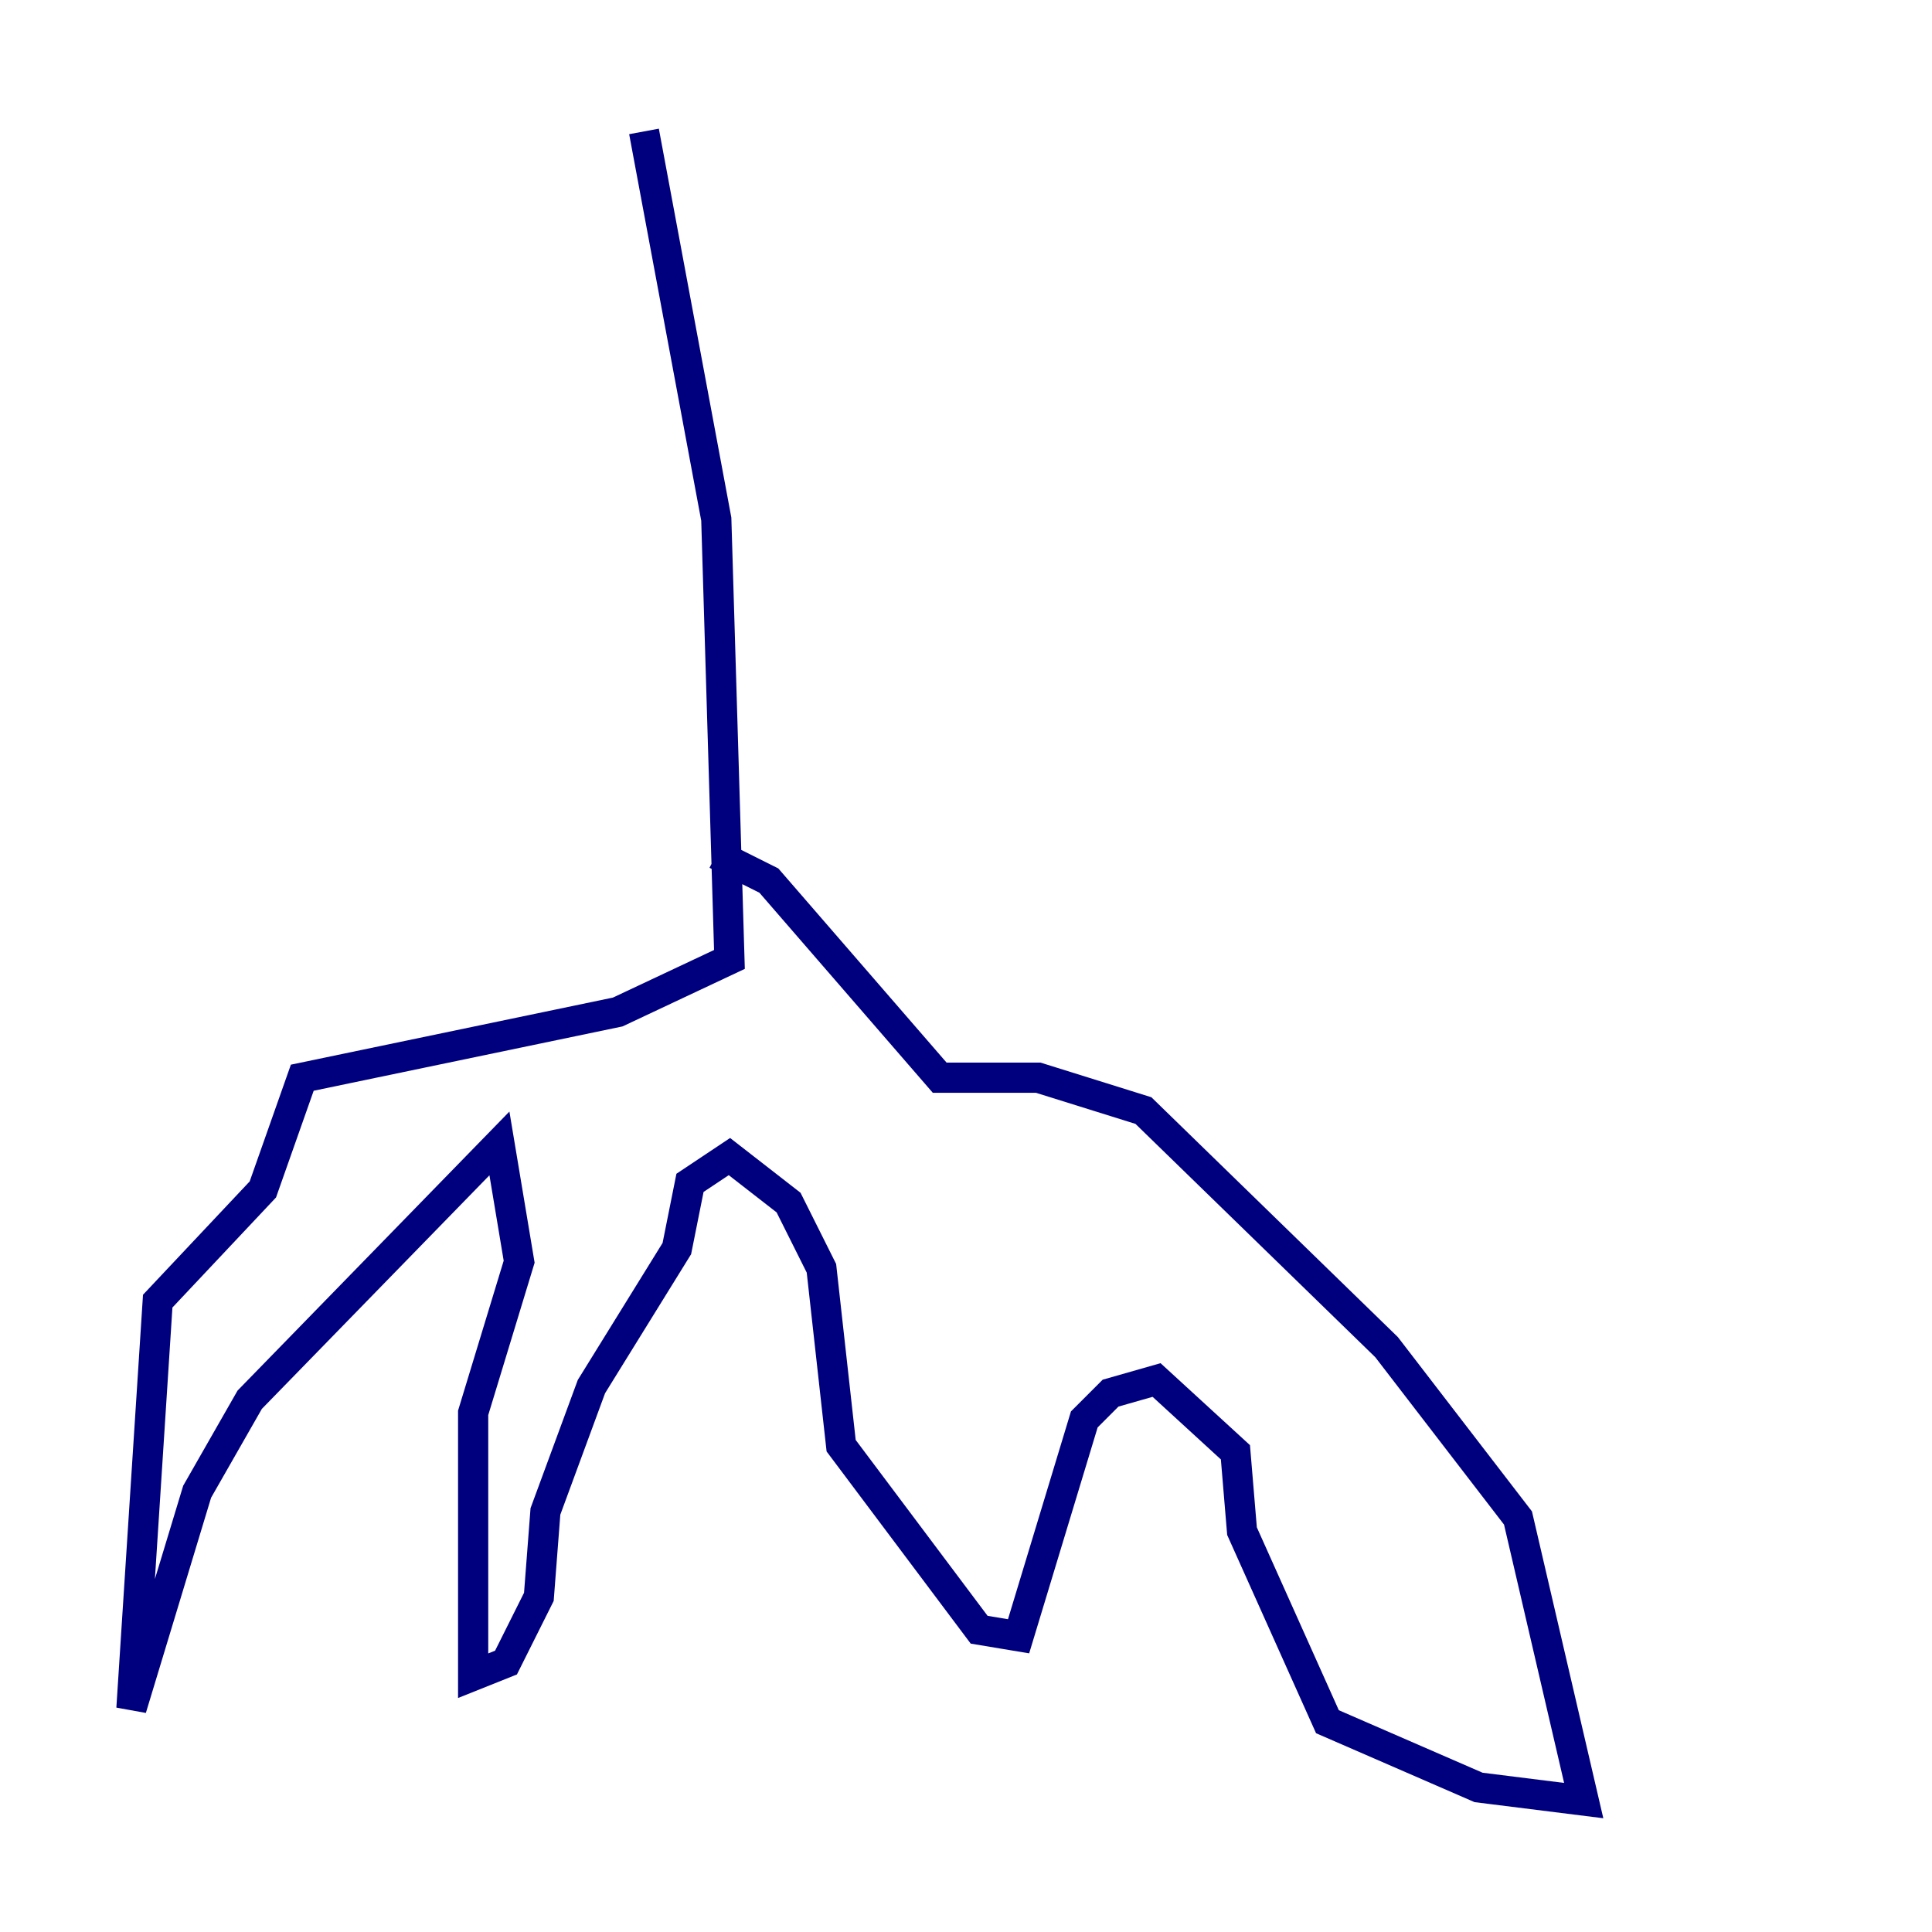<?xml version="1.0" encoding="utf-8" ?>
<svg baseProfile="tiny" height="128" version="1.2" viewBox="0,0,128,128" width="128" xmlns="http://www.w3.org/2000/svg" xmlns:ev="http://www.w3.org/2001/xml-events" xmlns:xlink="http://www.w3.org/1999/xlink"><defs /><polyline fill="none" points="42.667,8.707 47.456,34.395 48.327,63.565 40.925,67.048 20.027,71.401 17.415,78.803 10.449,86.204 8.707,113.197 13.061,98.83 16.544,92.735 33.088,75.755 34.395,83.592 31.347,93.605 31.347,111.02 33.524,110.15 35.701,105.796 36.136,100.136 39.184,91.864 44.843,82.721 45.714,78.367 48.327,76.626 52.245,79.674 54.422,84.027 55.728,95.782 64.871,107.973 67.483,108.408 71.837,94.041 73.578,92.299 76.626,91.429 81.85,96.218 82.286,101.442 87.946,114.068 97.959,118.422 104.925,119.293 100.571,100.571 91.864,89.252 75.755,73.578 68.789,71.401 62.258,71.401 50.939,58.34 47.456,56.599" stroke="#00007f" stroke-width="2" /></svg>